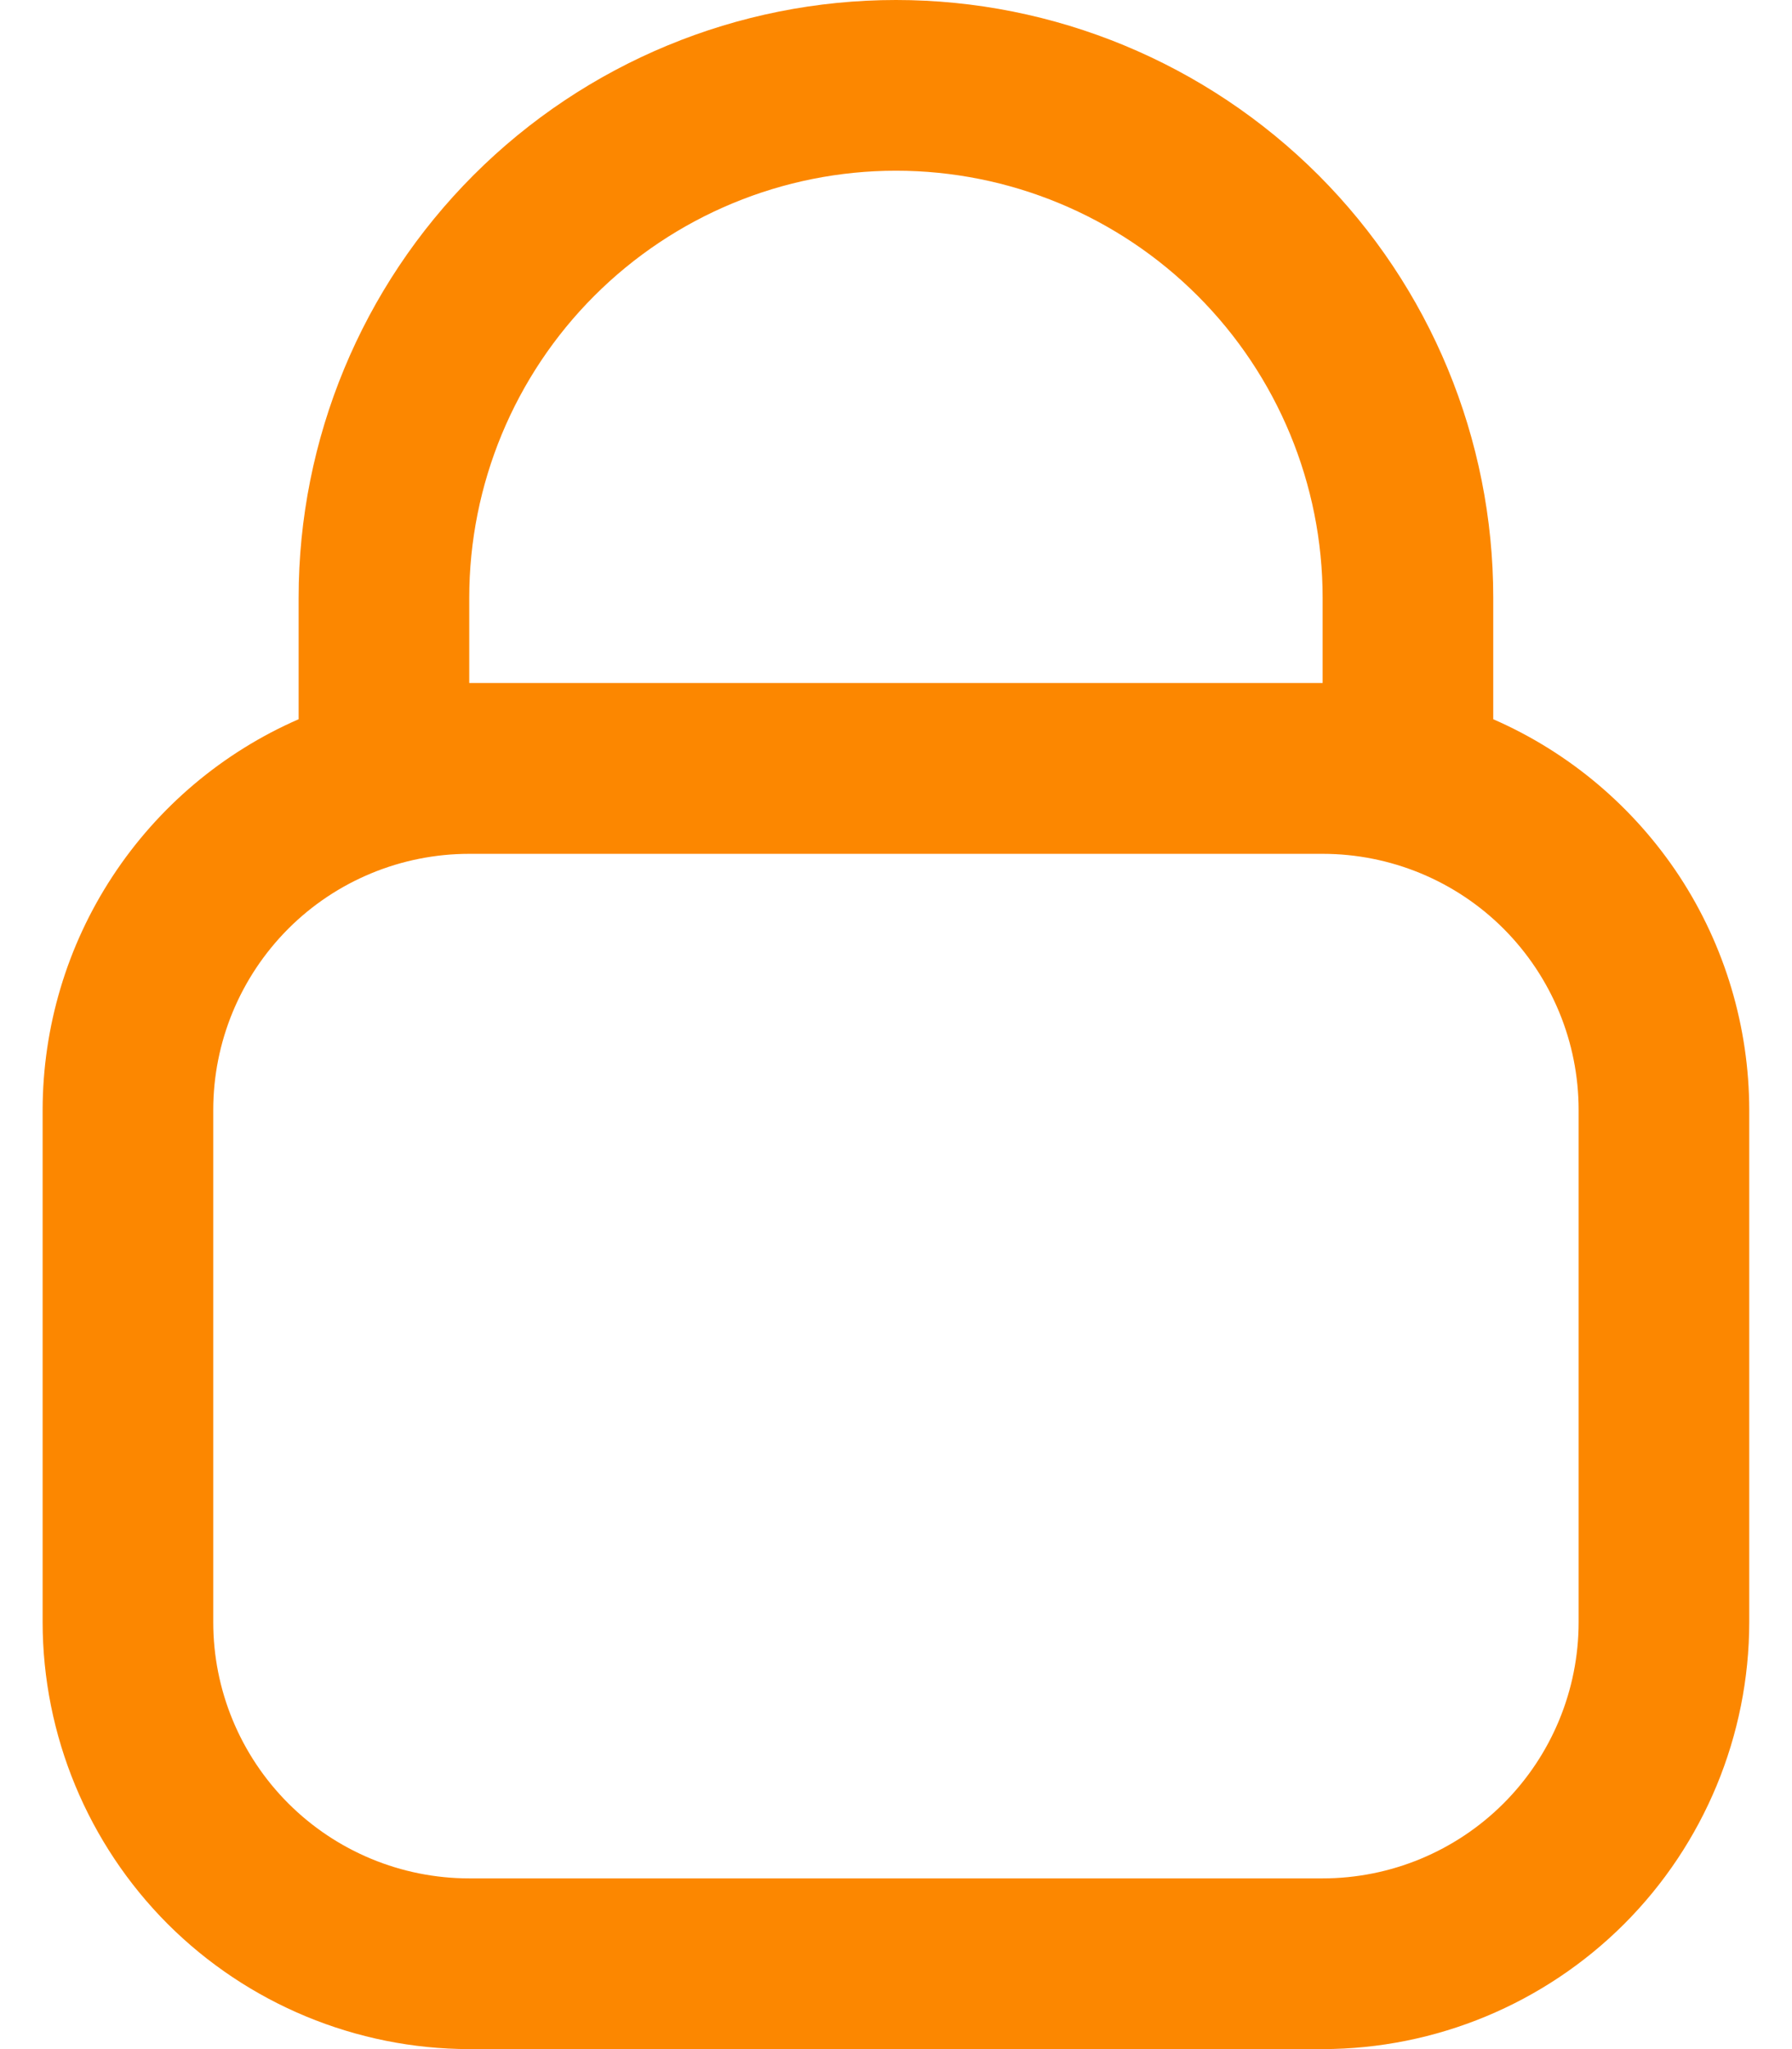 <svg width="14" height="16" viewBox="0 0 14 16" fill="none" xmlns="http://www.w3.org/2000/svg">
<path d="M11.666 5.616V4.667C11.666 3.429 11.175 2.242 10.3 1.367C9.424 0.492 8.237 0 7 0C5.762 0 4.575 0.492 3.7 1.367C2.825 2.242 2.333 3.429 2.333 4.667V5.616C1.739 5.875 1.234 6.302 0.879 6.843C0.523 7.385 0.334 8.019 0.333 8.667V12.667C0.334 13.55 0.686 14.398 1.31 15.023C1.935 15.647 2.783 15.999 3.666 16H10.333C11.217 15.999 12.064 15.647 12.689 15.023C13.314 14.398 13.665 13.55 13.666 12.667V8.667C13.665 8.019 13.476 7.385 13.121 6.843C12.765 6.302 12.26 5.875 11.666 5.616ZM3.666 4.667C3.666 3.783 4.018 2.935 4.643 2.31C5.268 1.685 6.116 1.333 7 1.333C7.884 1.333 8.732 1.685 9.357 2.31C9.982 2.935 10.333 3.783 10.333 4.667V5.333H3.666V4.667ZM12.333 12.667C12.333 13.197 12.122 13.706 11.747 14.081C11.372 14.456 10.863 14.667 10.333 14.667H3.666C3.136 14.667 2.627 14.456 2.252 14.081C1.877 13.706 1.666 13.197 1.666 12.667V8.667C1.666 8.136 1.877 7.628 2.252 7.252C2.627 6.877 3.136 6.667 3.666 6.667H10.333C10.863 6.667 11.372 6.877 11.747 7.252C12.122 7.628 12.333 8.136 12.333 8.667V12.667Z" fill="#FC8700"/>
</svg>
